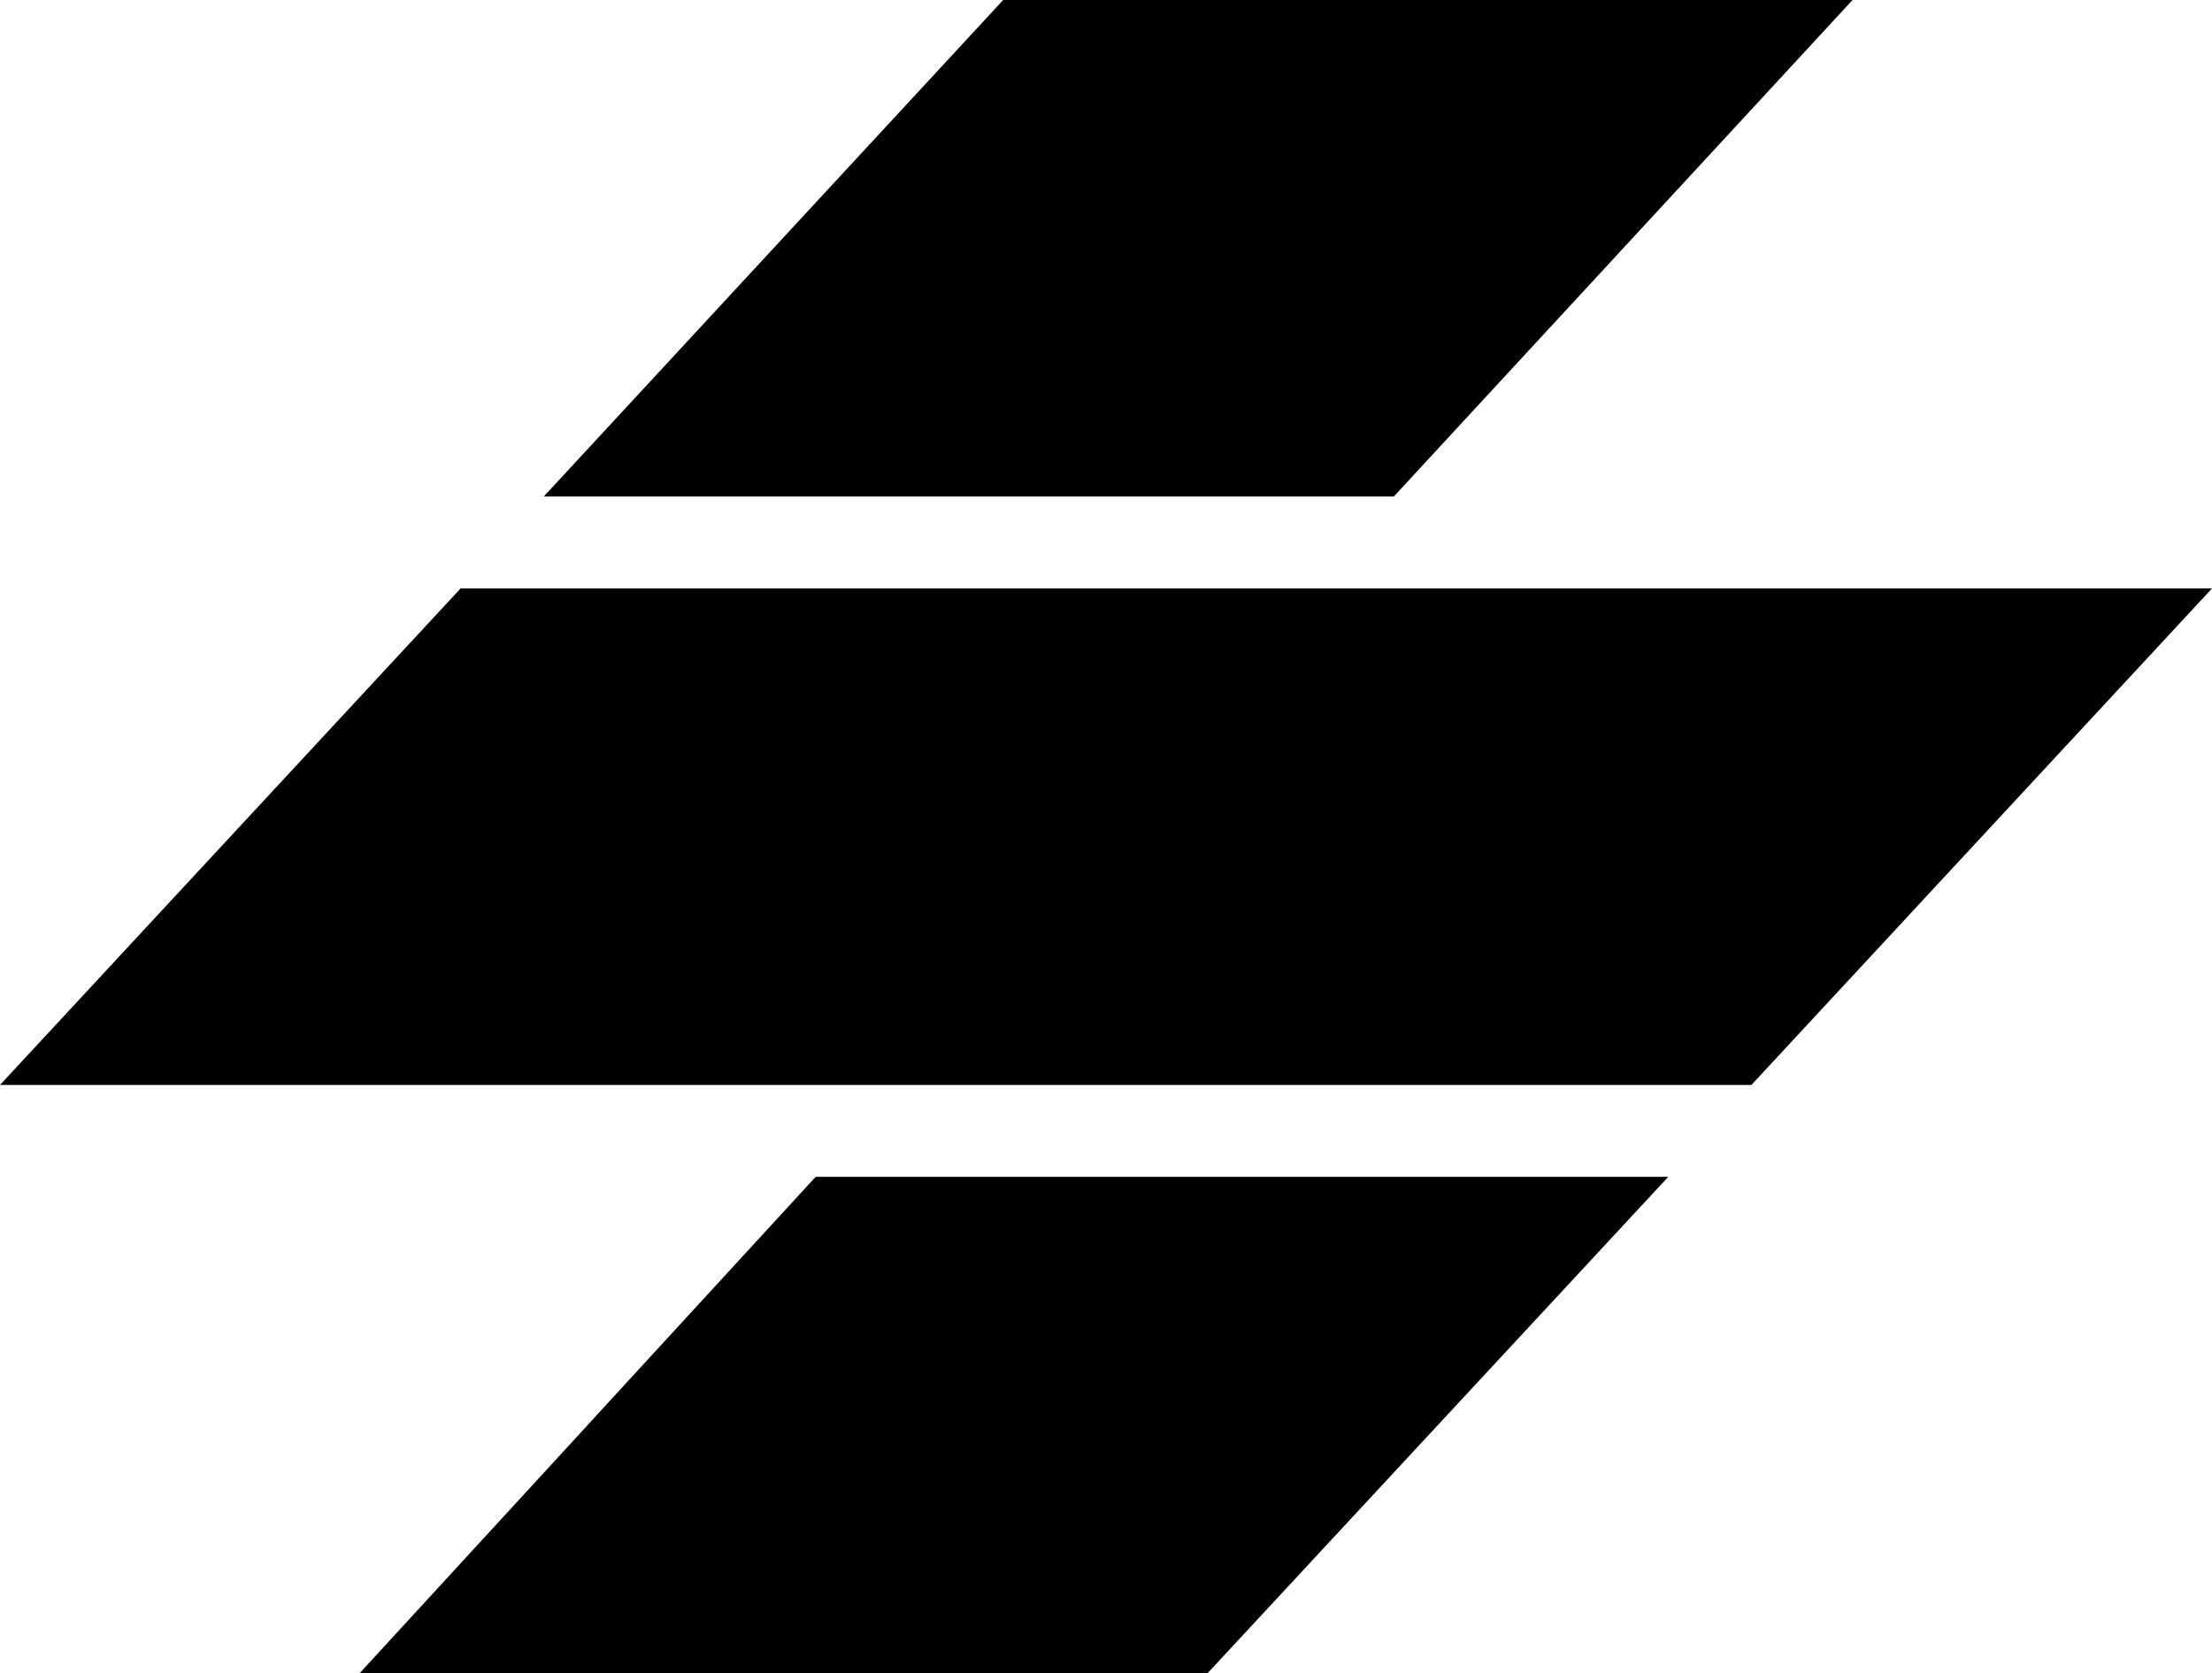 <svg width="304" height="230" viewBox="0 0 304 230" fill="none" xmlns="http://www.w3.org/2000/svg">
<path d="M112.103 161.758H229.267L165.933 230H49.4L112.103 161.758Z" fill="black"/>
<path opacity="0.4" d="M112.103 161.758H229.267L80.751 195.879L112.103 161.758Z" fill="black"/>
<path d="M304 80.879H63.3L0 149.121H240.7L304 80.879Z" fill="black"/>
<path d="M137.869 0H254.6L191.558 68.242H74.733L137.869 0Z" fill="black"/>
</svg>
